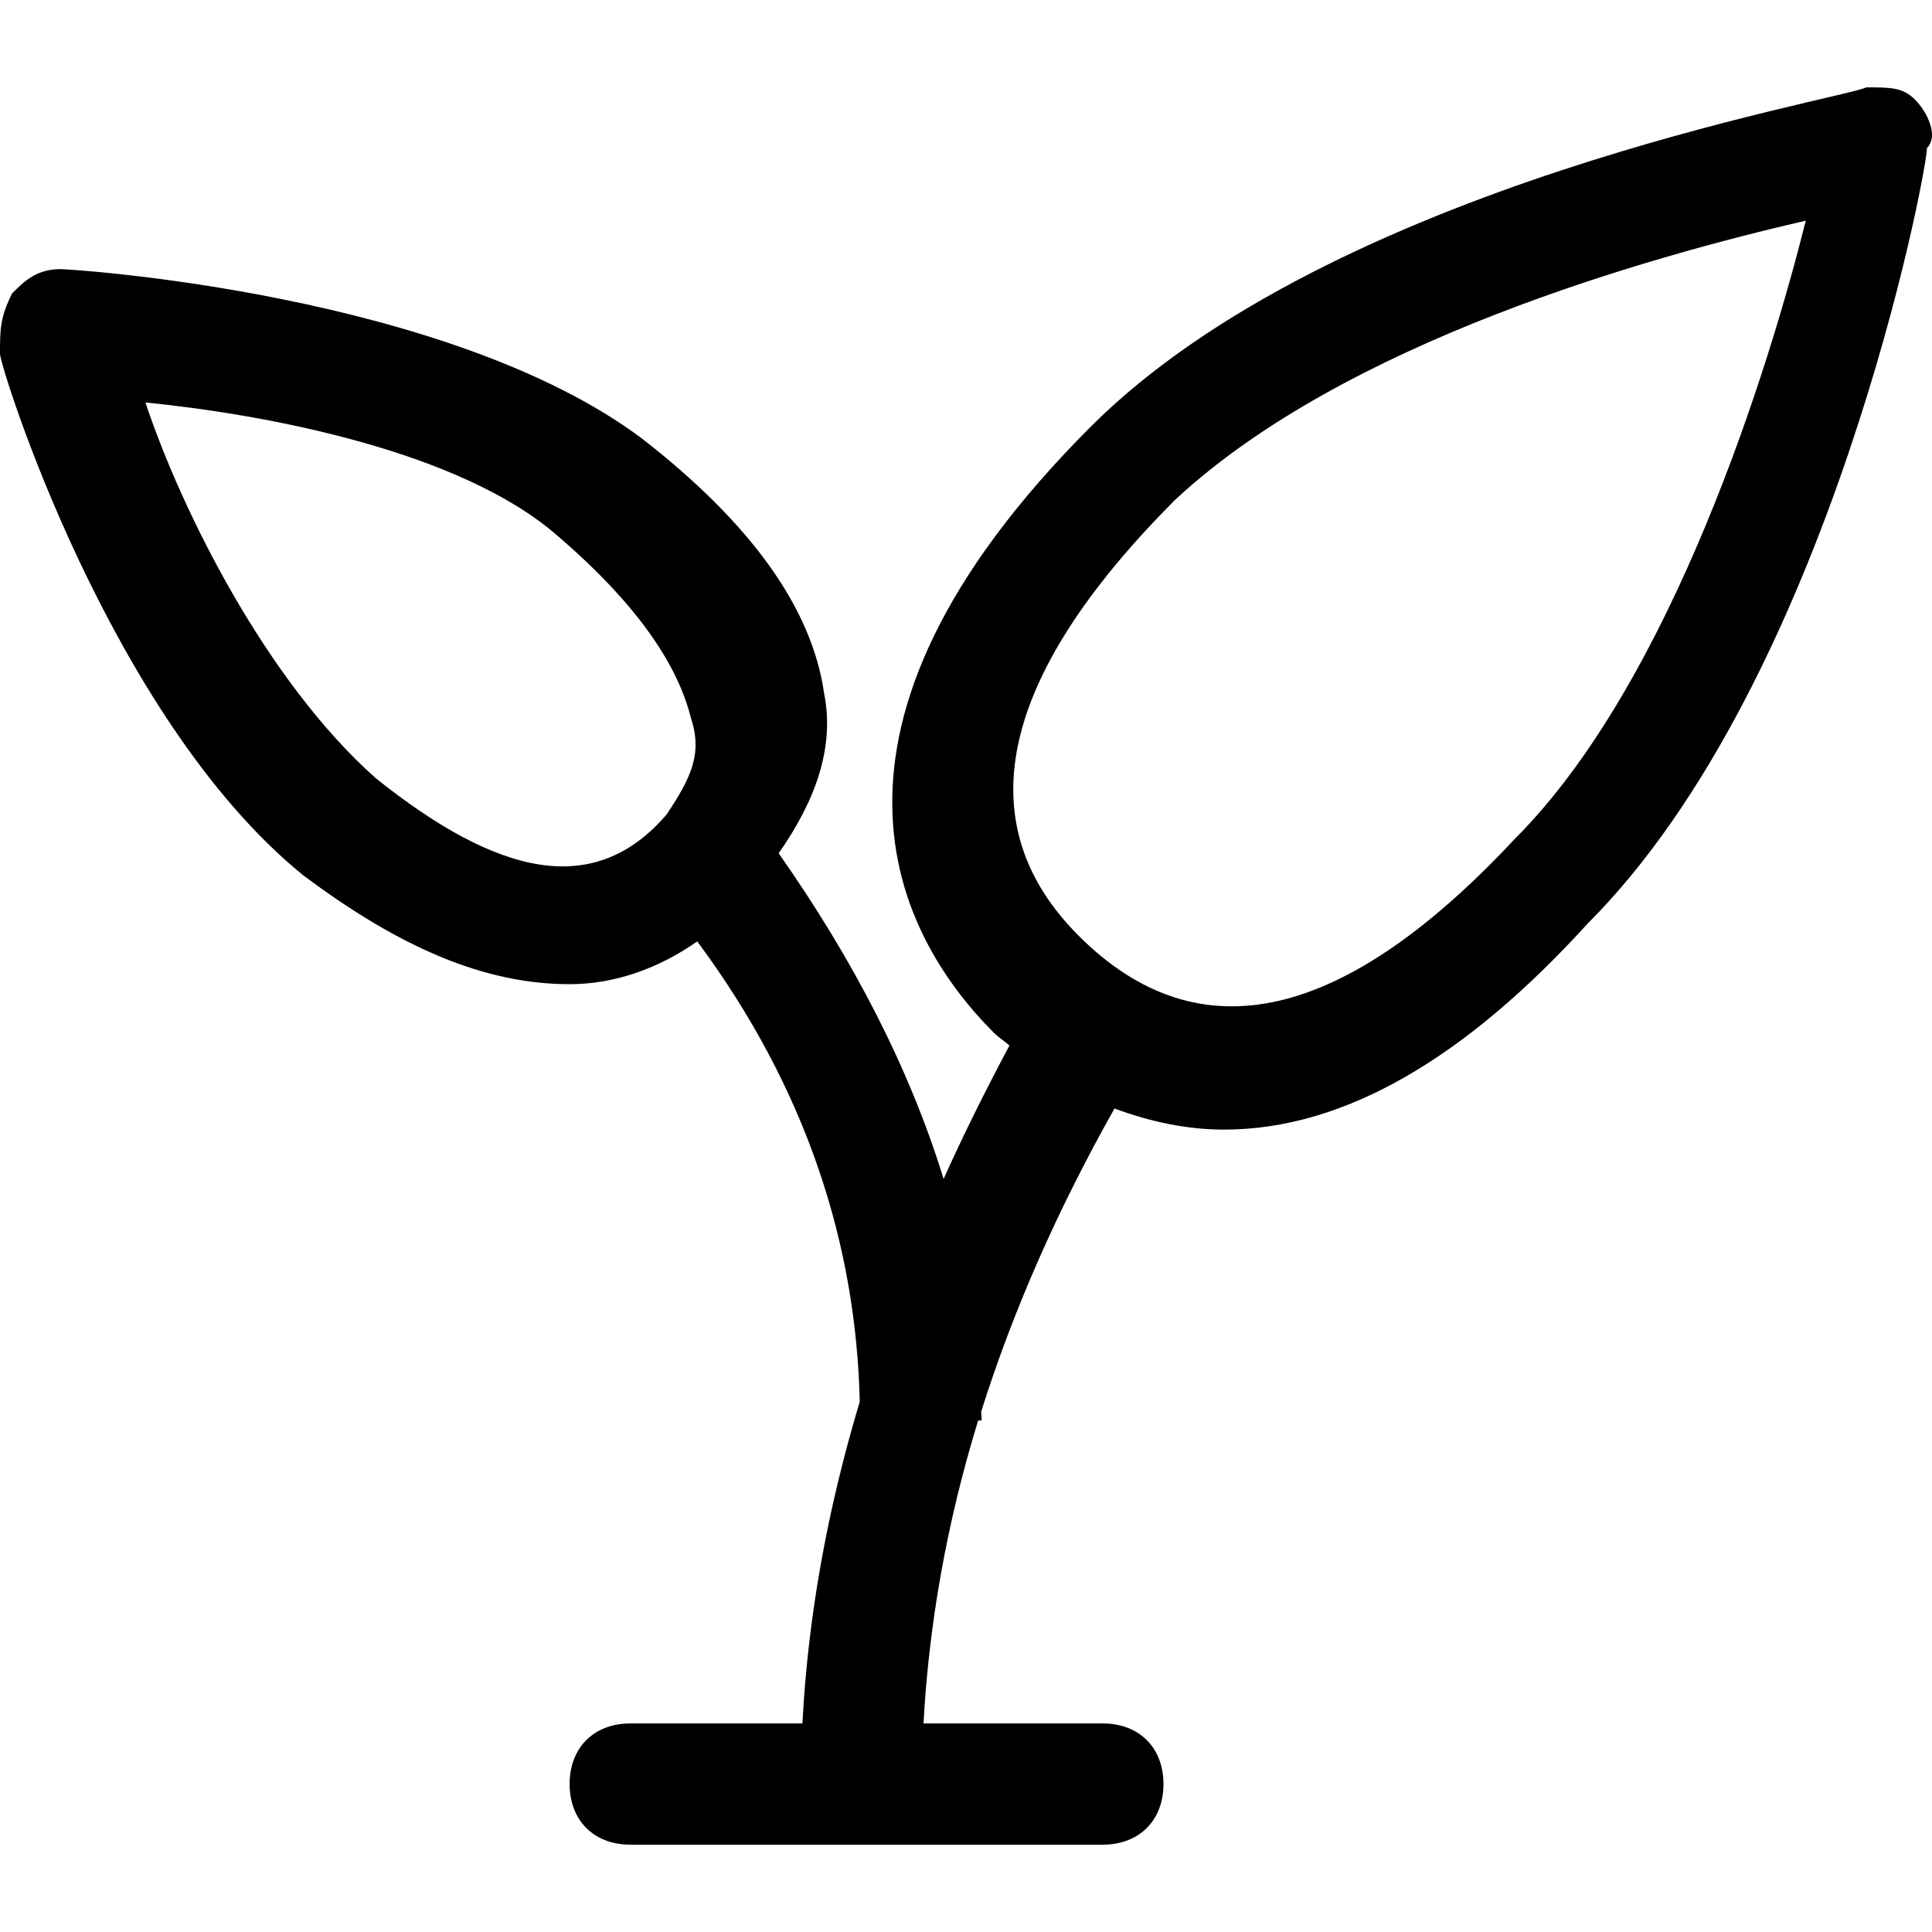 <?xml version='1.0' encoding='iso-8859-1'?>
<svg version="1.1" xmlns="http://www.w3.org/2000/svg" viewBox="0 0 277.4 277.4" xmlns:xlink="http://www.w3.org/1999/xlink" enable-background="new 0 0 277.4 277.4">
  <g>
    <path d="m274.938,14.282c-1.74-1.74-3.48-1.74-6.96-1.74-3.48,1.74-76.565,13.921-111.368,48.723-43.503,43.503-27.842,73.085-13.921,87.006 0.679,0.679 1.514,1.201 2.245,1.844-3.411,6.421-6.613,12.825-9.449,19.159-4.89-15.887-12.999-31.548-23.683-46.757 5.36-7.657 8.057-15.313 6.525-22.97-1.74-12.181-10.441-24.362-26.102-36.543-27.841-20.882-81.785-24.361-83.524-24.361-3.48,0-5.22,1.74-6.96,3.48-1.741,3.48-1.741,5.22-1.741,8.701 0,1.74 15.661,52.204 43.503,74.825 13.921,10.441 26.102,15.661 38.283,15.661 6.404,0 12.72-2.21 18.324-6.143 15.783,21.247 22.813,43.642 23.335,66.09-4.716,15.696-7.448,31.079-8.231,46.2h-24.727c-5.22,0-8.701,3.48-8.701,8.701 0,5.22 3.48,8.701 8.701,8.701h67.865c5.22,0 8.701-3.48 8.701-8.701 0-5.22-3.48-8.701-8.701-8.701h-25.754c0.766-14.043 3.271-28.608 7.848-43.503h0.504c0-0.417-0.052-0.853-0.07-1.27 4.507-14.321 10.893-28.886 19.141-43.521 5.063,1.879 10.371,3.028 15.731,3.028 17.401,0 34.802-10.441 52.204-29.582 34.802-34.802 48.723-107.888 48.723-111.368 1.74-1.739 0-5.219-1.741-6.959zm-220.995,97.446c-15.661-13.92-27.842-38.282-33.062-53.943 17.401,1.74 45.243,6.96 59.164,19.141 12.181,10.441 17.401,19.141 19.141,26.102 1.74,5.22 0,8.701-3.48,13.921-10.441,12.181-24.361,8.7-41.763-5.221zm163.572,8.701c-24.362,26.102-45.243,31.322-62.644,13.921-15.661-15.661-12.181-36.543 13.921-62.644 24.362-22.621 67.865-34.802 90.486-40.023-5.221,20.881-19.142,66.124-41.763,88.746z"/>
  </g>
</svg>
